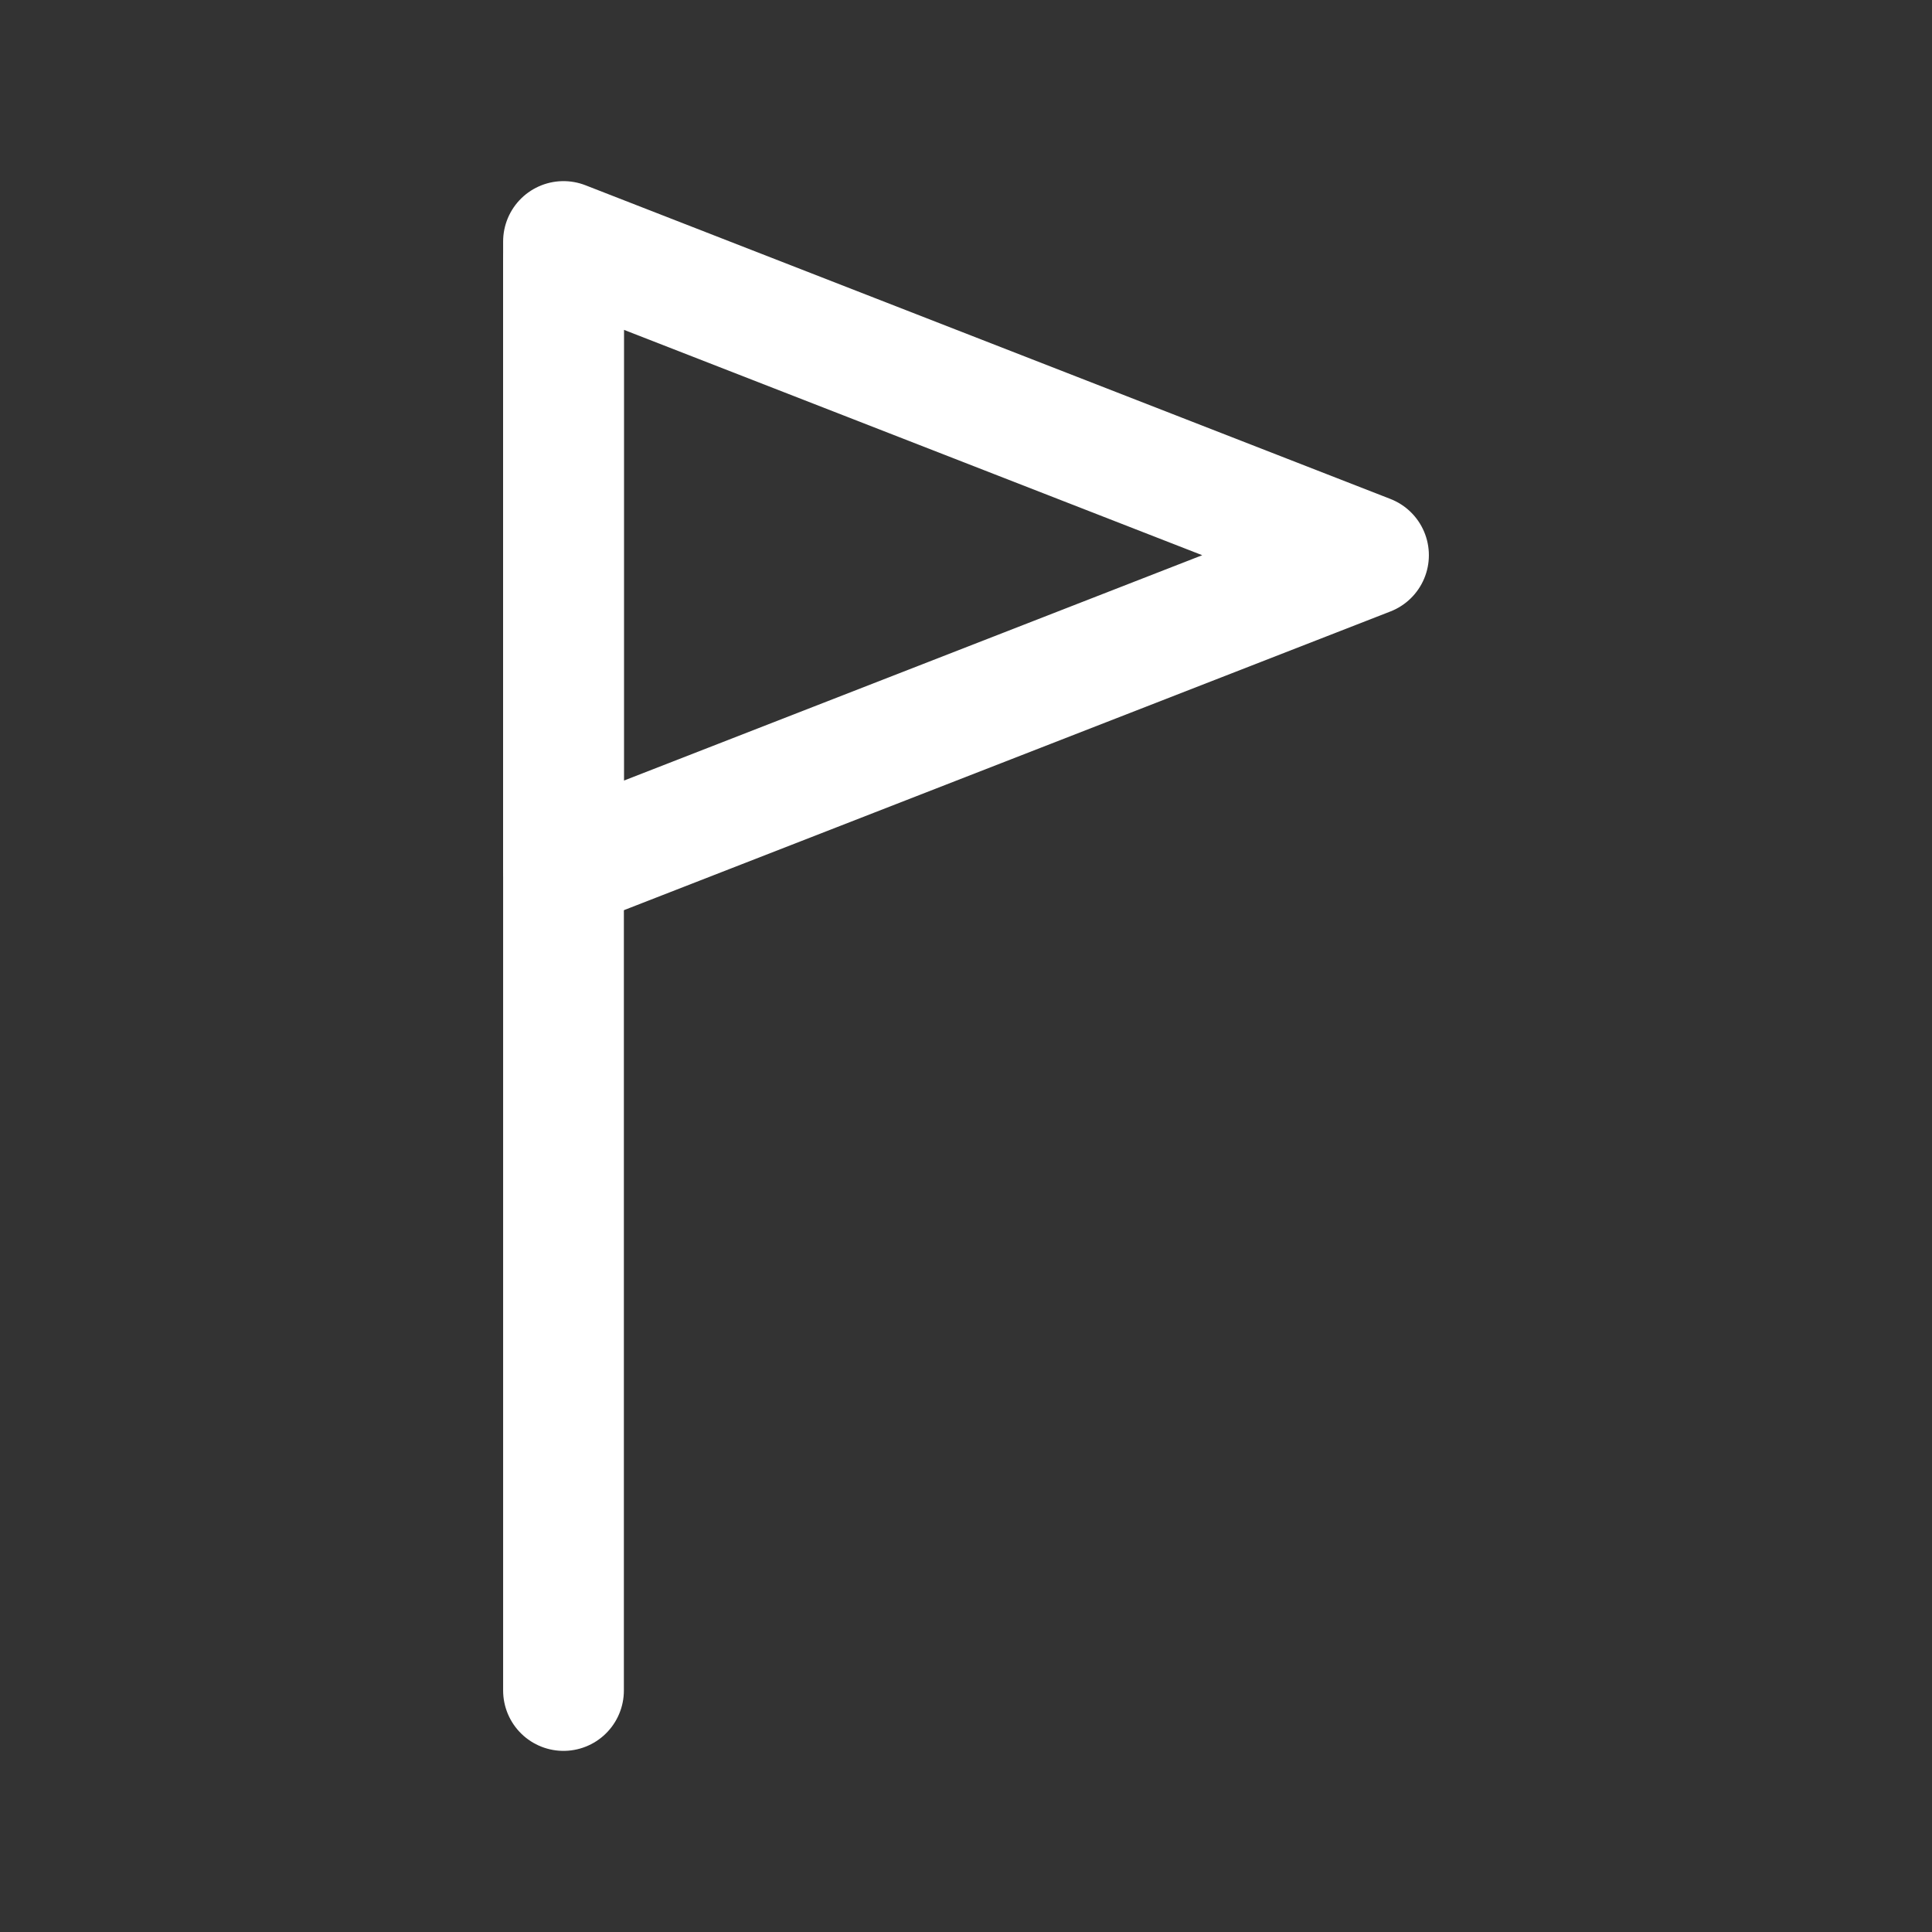 <svg width="48" height="48" viewBox="0 0 48 48" fill="none" xmlns="http://www.w3.org/2000/svg">
<rect x="0" y="0" width="48" height="48" fill="#333333" stroke="none"/>
<path d="M14 42V6.5" stroke="white" stroke-width="3" stroke-linecap="round" stroke-linejoin="round"/>
<path d="M34 13.794L14 21.588L14 6L34 13.794Z" stroke="white" stroke-width="3" stroke-linejoin="round"/>
</svg>
